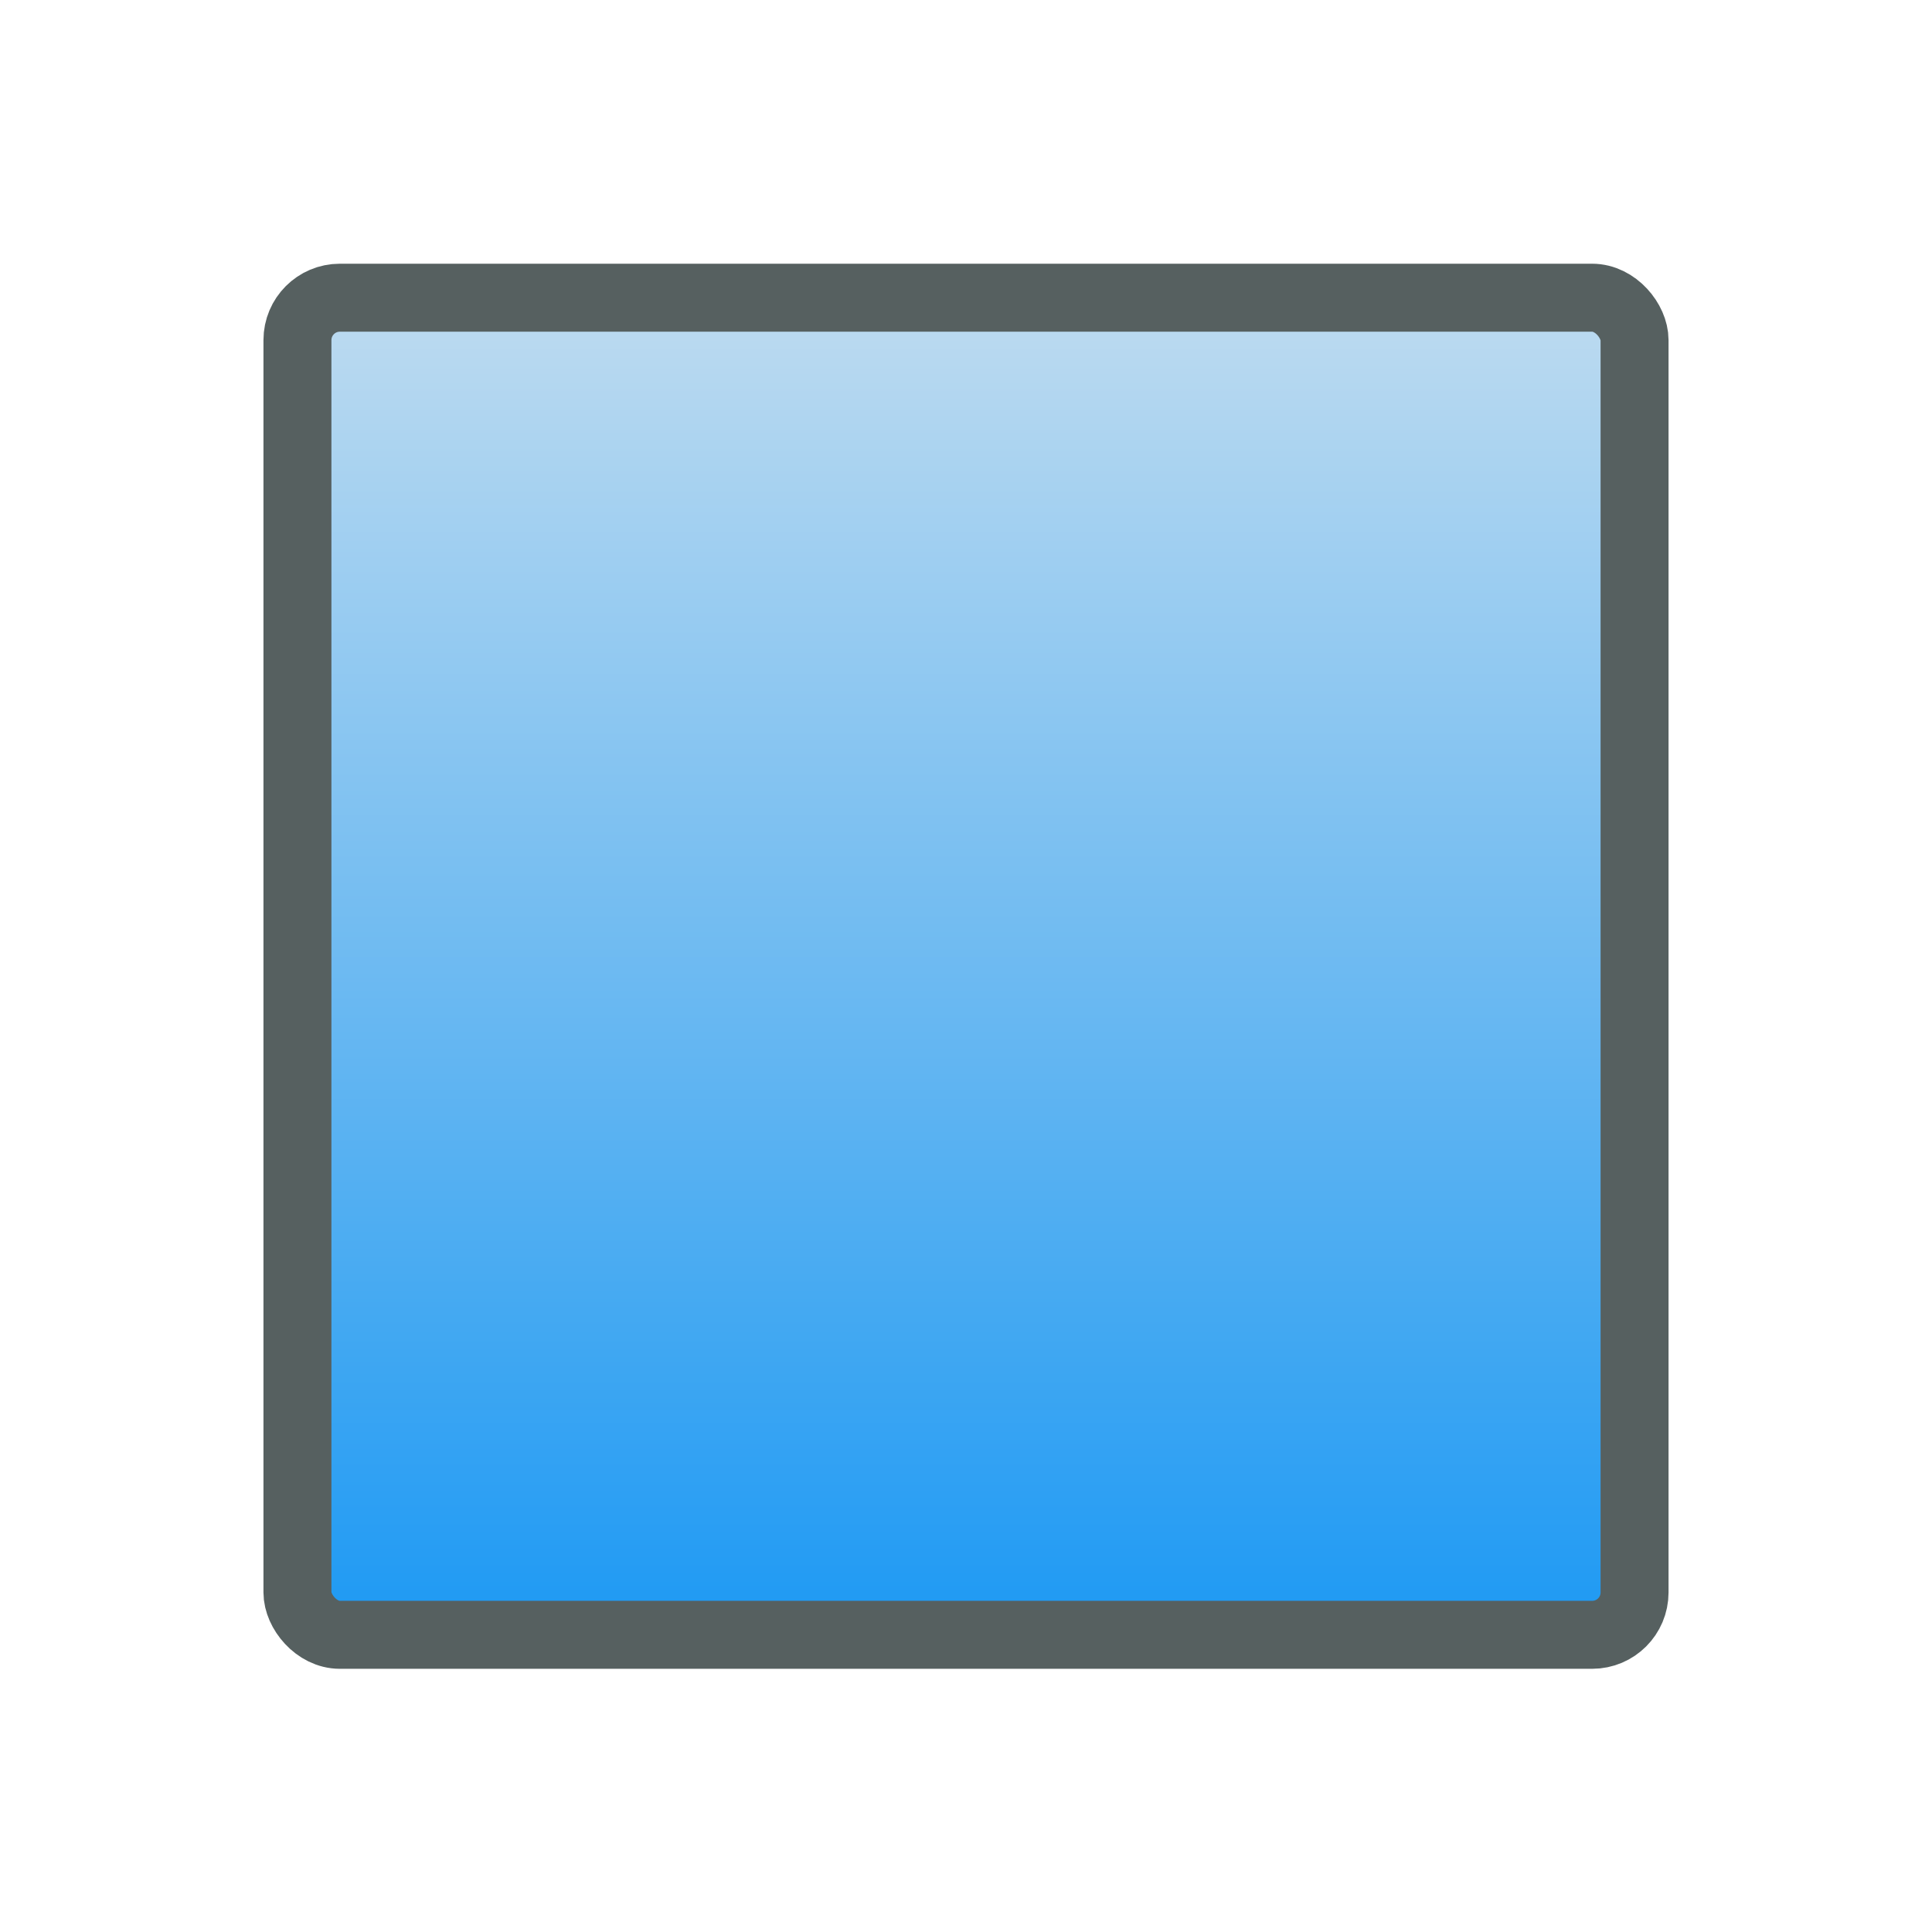 <svg xmlns="http://www.w3.org/2000/svg" viewBox="0 0 22 22"><defs><linearGradient id="0" y1="1050" x2="0" y2="1034.53" gradientUnits="userSpaceOnUse"><stop stop-color="#1d99f3"/><stop offset="1" stop-color="#c0dcf0"/></linearGradient></defs><g transform="translate(1-1031.36)"><rect width="15.226" height="15.226" x="2.387" y="1034.75" fill="url(#0)" fill-rule="evenodd" stroke="#566060" stroke-linecap="square" stroke-width=".774" rx=".483"/></g></svg>